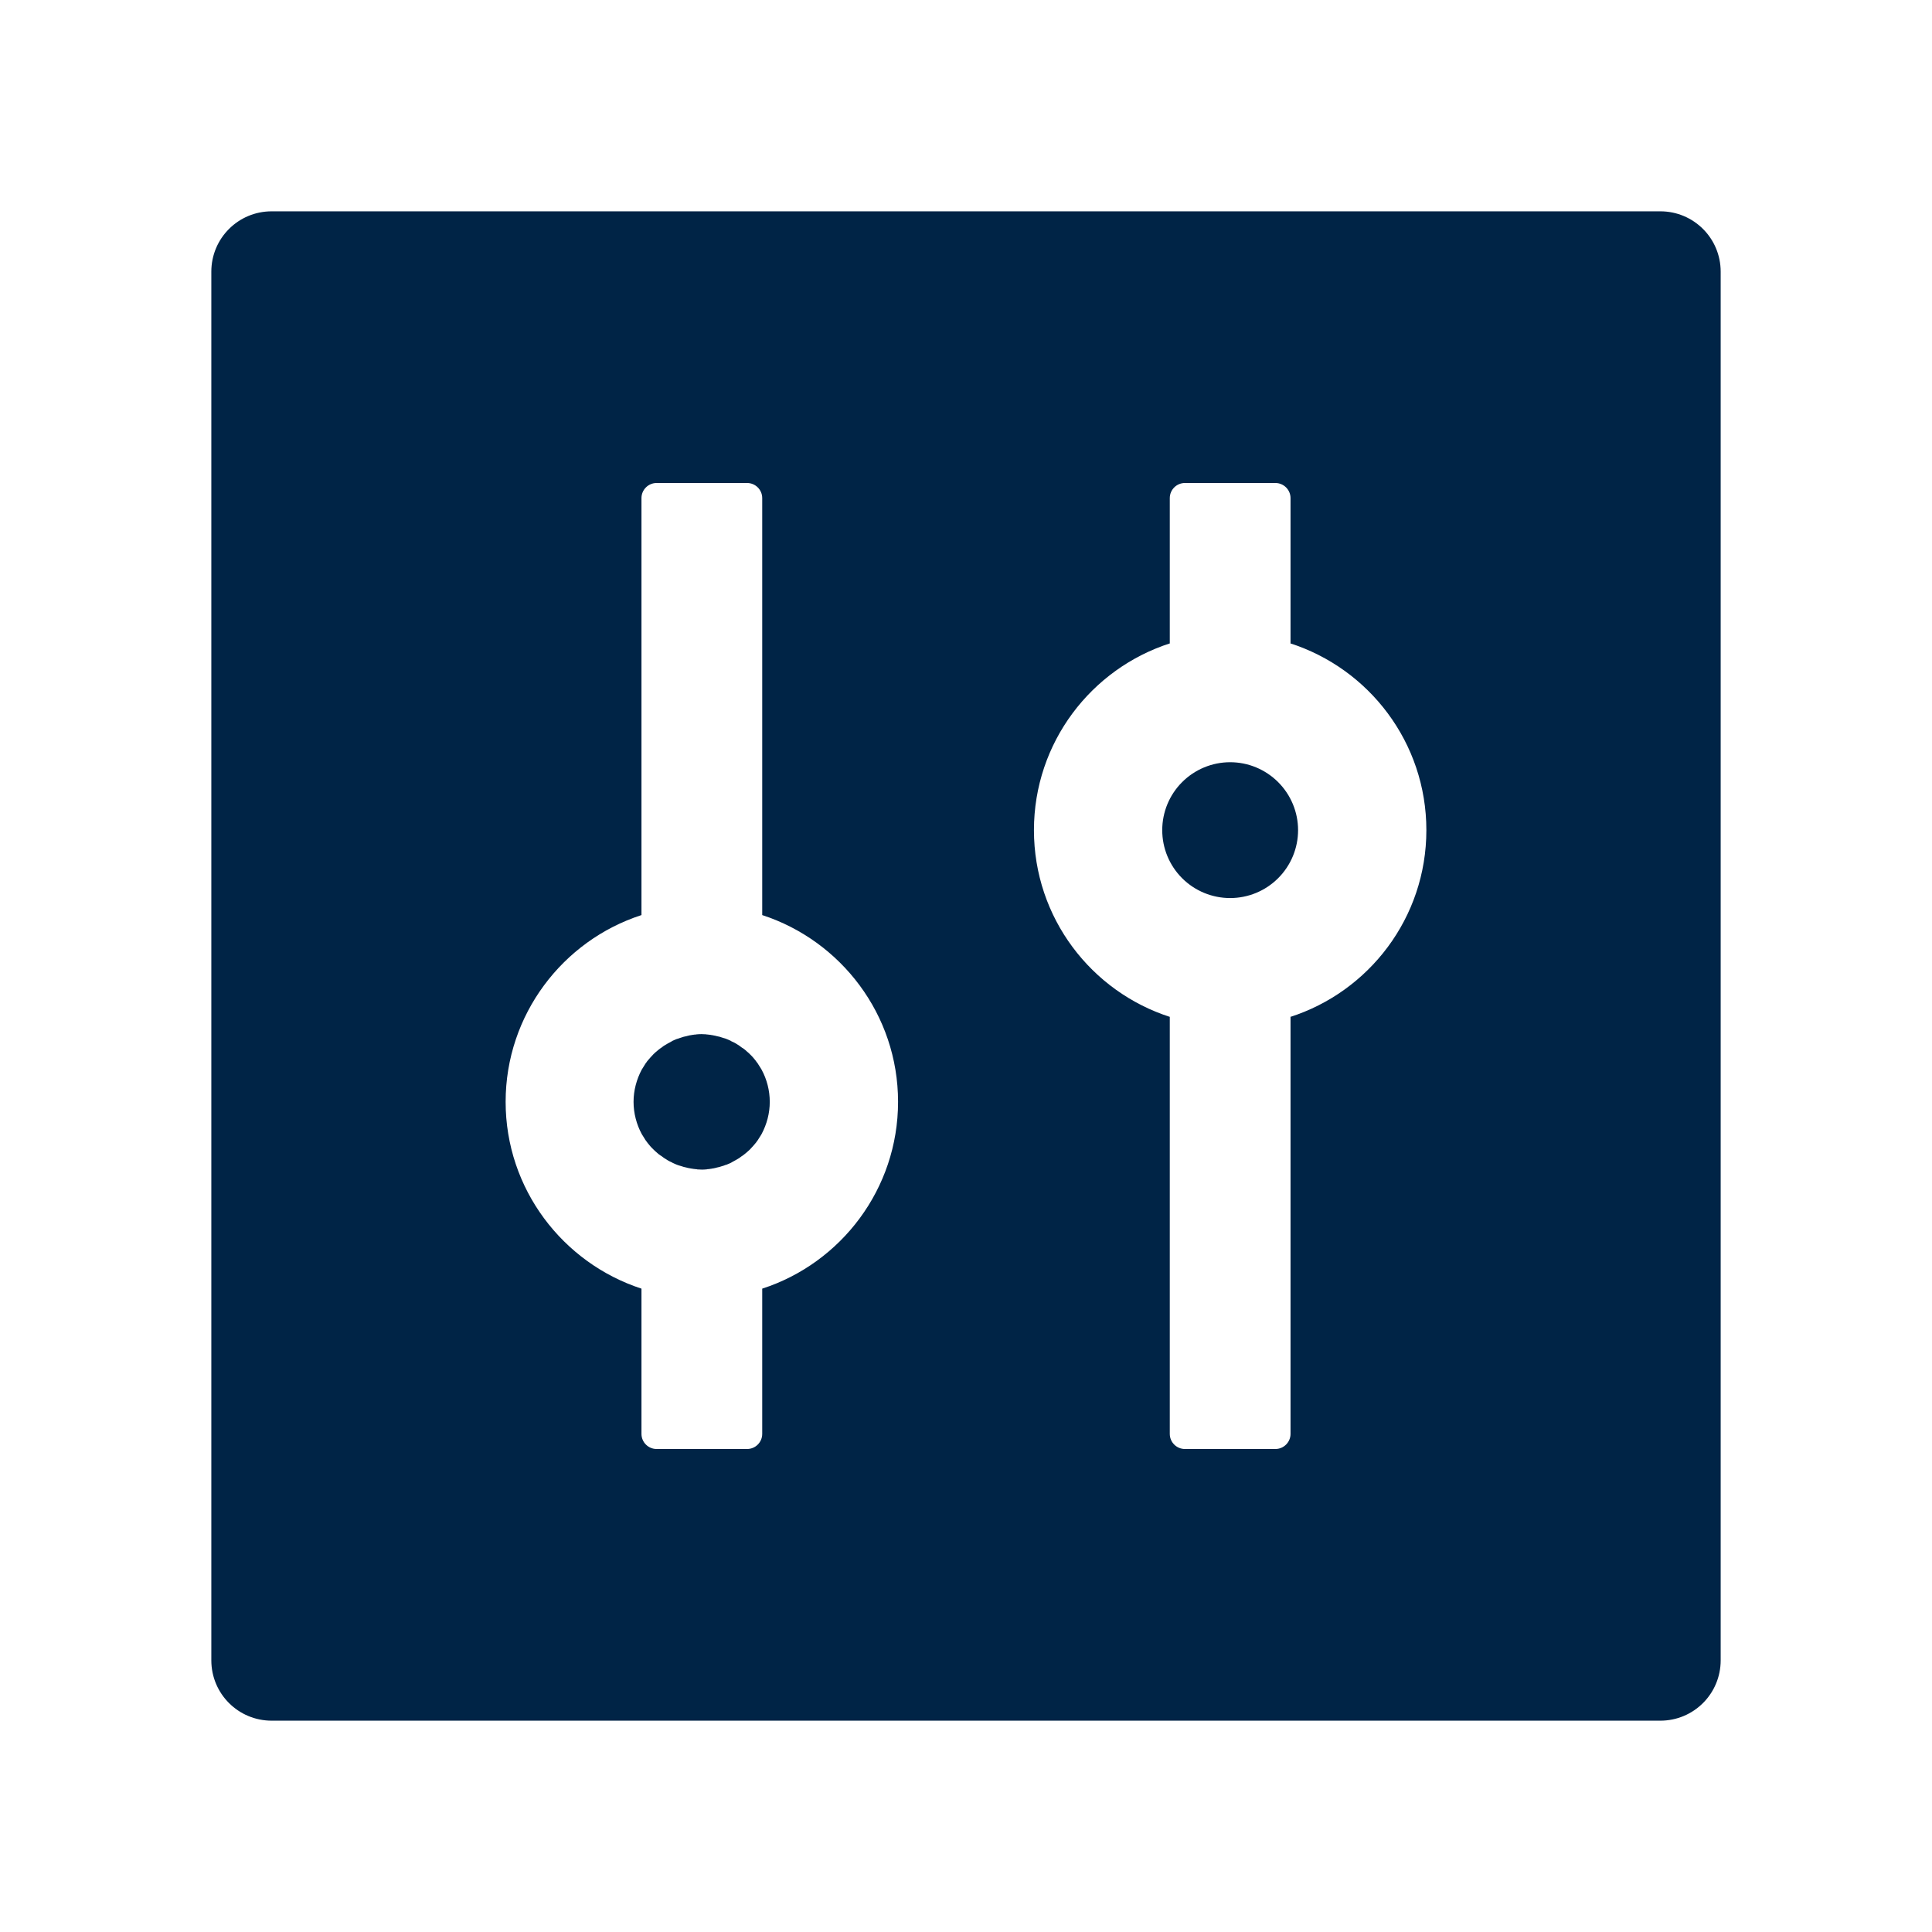 <svg width="42" height="42" viewBox="0 0 42 42" fill="none" xmlns="http://www.w3.org/2000/svg">
<path d="M36.094 4.594H5.906C5.18 4.594 4.594 5.18 4.594 5.906V36.094C4.594 36.82 5.18 37.406 5.906 37.406H36.094C36.82 37.406 37.406 36.82 37.406 36.094V5.906C37.406 5.18 36.82 4.594 36.094 4.594ZM16.57 28.014V31.172C16.57 31.352 16.423 31.5 16.242 31.5H14.273C14.093 31.5 13.945 31.352 13.945 31.172V28.014C12.235 27.456 10.992 25.848 10.992 23.953C10.992 22.058 12.235 20.446 13.945 19.893V10.828C13.945 10.648 14.093 10.5 14.273 10.5H16.242C16.423 10.5 16.57 10.648 16.57 10.828V19.893C18.281 20.45 19.523 22.058 19.523 23.953C19.523 25.848 18.281 27.46 16.57 28.014ZM28.038 22.111C28.047 22.111 28.051 22.107 28.055 22.107V31.172C28.055 31.352 27.907 31.5 27.727 31.5H25.758C25.577 31.5 25.43 31.352 25.43 31.172V22.107C25.438 22.107 25.442 22.111 25.446 22.111C23.723 21.562 22.477 19.95 22.477 18.047C22.477 16.144 23.723 14.532 25.446 13.982C25.438 13.982 25.434 13.986 25.43 13.986V10.828C25.43 10.648 25.577 10.5 25.758 10.5H27.727C27.907 10.5 28.055 10.648 28.055 10.828V13.986C28.047 13.986 28.042 13.982 28.038 13.982C29.761 14.532 31.008 16.144 31.008 18.047C31.008 19.95 29.761 21.562 28.038 22.111ZM25.266 18.047C25.266 18.439 25.421 18.814 25.698 19.091C25.975 19.368 26.351 19.523 26.742 19.523C27.134 19.523 27.509 19.368 27.786 19.091C28.063 18.814 28.219 18.439 28.219 18.047C28.219 17.655 28.063 17.28 27.786 17.003C27.509 16.726 27.134 16.57 26.742 16.57C26.351 16.57 25.975 16.726 25.698 17.003C25.421 17.28 25.266 17.655 25.266 18.047ZM16.546 23.235L16.484 23.137C16.484 23.133 16.48 23.133 16.48 23.129L16.443 23.079C16.439 23.075 16.435 23.071 16.435 23.067C16.394 23.014 16.353 22.965 16.304 22.919L16.296 22.911C16.279 22.895 16.263 22.878 16.246 22.866C16.213 22.833 16.177 22.805 16.14 22.78H16.136L16.086 22.743C16.082 22.739 16.074 22.735 16.07 22.731C16.021 22.698 15.967 22.665 15.91 22.641C15.902 22.637 15.889 22.632 15.881 22.624C15.865 22.616 15.852 22.612 15.836 22.604C15.824 22.6 15.807 22.591 15.795 22.587C15.775 22.579 15.754 22.571 15.734 22.567C15.717 22.563 15.697 22.555 15.68 22.55L15.643 22.538L15.586 22.526C15.578 22.522 15.565 22.522 15.557 22.518C15.528 22.514 15.5 22.505 15.471 22.501C15.463 22.501 15.455 22.501 15.447 22.497C15.422 22.493 15.401 22.493 15.377 22.489C15.369 22.489 15.36 22.489 15.348 22.485C15.315 22.485 15.287 22.481 15.254 22.481C15.221 22.481 15.192 22.481 15.159 22.485C15.151 22.485 15.143 22.485 15.131 22.489C15.106 22.489 15.081 22.493 15.061 22.497C15.053 22.497 15.044 22.497 15.036 22.501C15.008 22.505 14.979 22.509 14.95 22.518C14.942 22.522 14.93 22.522 14.921 22.526L14.864 22.538L14.827 22.55C14.811 22.555 14.79 22.563 14.774 22.567C14.753 22.575 14.733 22.583 14.712 22.587C14.7 22.591 14.684 22.6 14.671 22.604C14.655 22.612 14.643 22.616 14.626 22.624C14.618 22.628 14.606 22.632 14.598 22.641C14.544 22.669 14.491 22.698 14.438 22.731C14.433 22.735 14.425 22.739 14.421 22.743L14.372 22.78H14.368C14.331 22.809 14.294 22.837 14.261 22.866C14.245 22.883 14.228 22.895 14.212 22.911L14.204 22.919C14.158 22.967 14.114 23.016 14.072 23.067C14.068 23.071 14.064 23.075 14.064 23.079L14.027 23.129C14.027 23.133 14.023 23.133 14.023 23.137L13.962 23.235C13.958 23.244 13.954 23.248 13.949 23.256C13.839 23.465 13.773 23.703 13.773 23.953C13.773 24.203 13.839 24.445 13.949 24.65C13.954 24.659 13.958 24.663 13.962 24.671L14.023 24.769C14.023 24.773 14.027 24.773 14.027 24.777L14.064 24.827C14.068 24.831 14.072 24.835 14.072 24.839C14.114 24.892 14.155 24.942 14.204 24.987L14.212 24.995C14.228 25.011 14.245 25.028 14.261 25.04C14.294 25.073 14.331 25.102 14.368 25.126H14.372L14.421 25.163C14.425 25.167 14.433 25.171 14.438 25.175C14.487 25.208 14.54 25.241 14.598 25.266C14.606 25.27 14.618 25.274 14.626 25.282C14.643 25.29 14.655 25.294 14.671 25.302C14.684 25.307 14.7 25.315 14.712 25.319C14.733 25.327 14.753 25.335 14.774 25.34C14.79 25.344 14.811 25.352 14.827 25.356L14.864 25.368L14.921 25.381C14.93 25.385 14.942 25.385 14.95 25.389C14.979 25.393 15.008 25.401 15.036 25.405C15.044 25.405 15.053 25.405 15.061 25.409C15.085 25.413 15.106 25.413 15.131 25.417C15.139 25.417 15.147 25.417 15.159 25.422C15.192 25.422 15.221 25.426 15.254 25.426C15.287 25.426 15.315 25.426 15.348 25.422C15.356 25.422 15.364 25.422 15.377 25.417C15.401 25.417 15.426 25.413 15.447 25.409C15.455 25.409 15.463 25.409 15.471 25.405C15.5 25.401 15.528 25.397 15.557 25.389C15.565 25.385 15.578 25.385 15.586 25.381L15.643 25.368L15.68 25.356C15.697 25.352 15.717 25.344 15.734 25.34C15.754 25.331 15.775 25.323 15.795 25.319C15.807 25.315 15.824 25.307 15.836 25.302C15.852 25.294 15.865 25.29 15.881 25.282C15.889 25.278 15.902 25.274 15.91 25.266C15.963 25.237 16.017 25.208 16.07 25.175C16.074 25.171 16.082 25.167 16.086 25.163L16.136 25.126H16.14C16.177 25.098 16.213 25.069 16.246 25.04C16.263 25.024 16.279 25.011 16.296 24.995L16.304 24.987C16.349 24.942 16.394 24.888 16.435 24.839C16.439 24.835 16.443 24.831 16.443 24.827L16.48 24.777C16.48 24.773 16.484 24.773 16.484 24.769L16.546 24.671C16.55 24.663 16.554 24.659 16.558 24.65C16.669 24.441 16.734 24.203 16.734 23.953C16.734 23.703 16.669 23.461 16.558 23.256C16.554 23.248 16.55 23.239 16.546 23.235Z" fill="#002446"/>
</svg>
